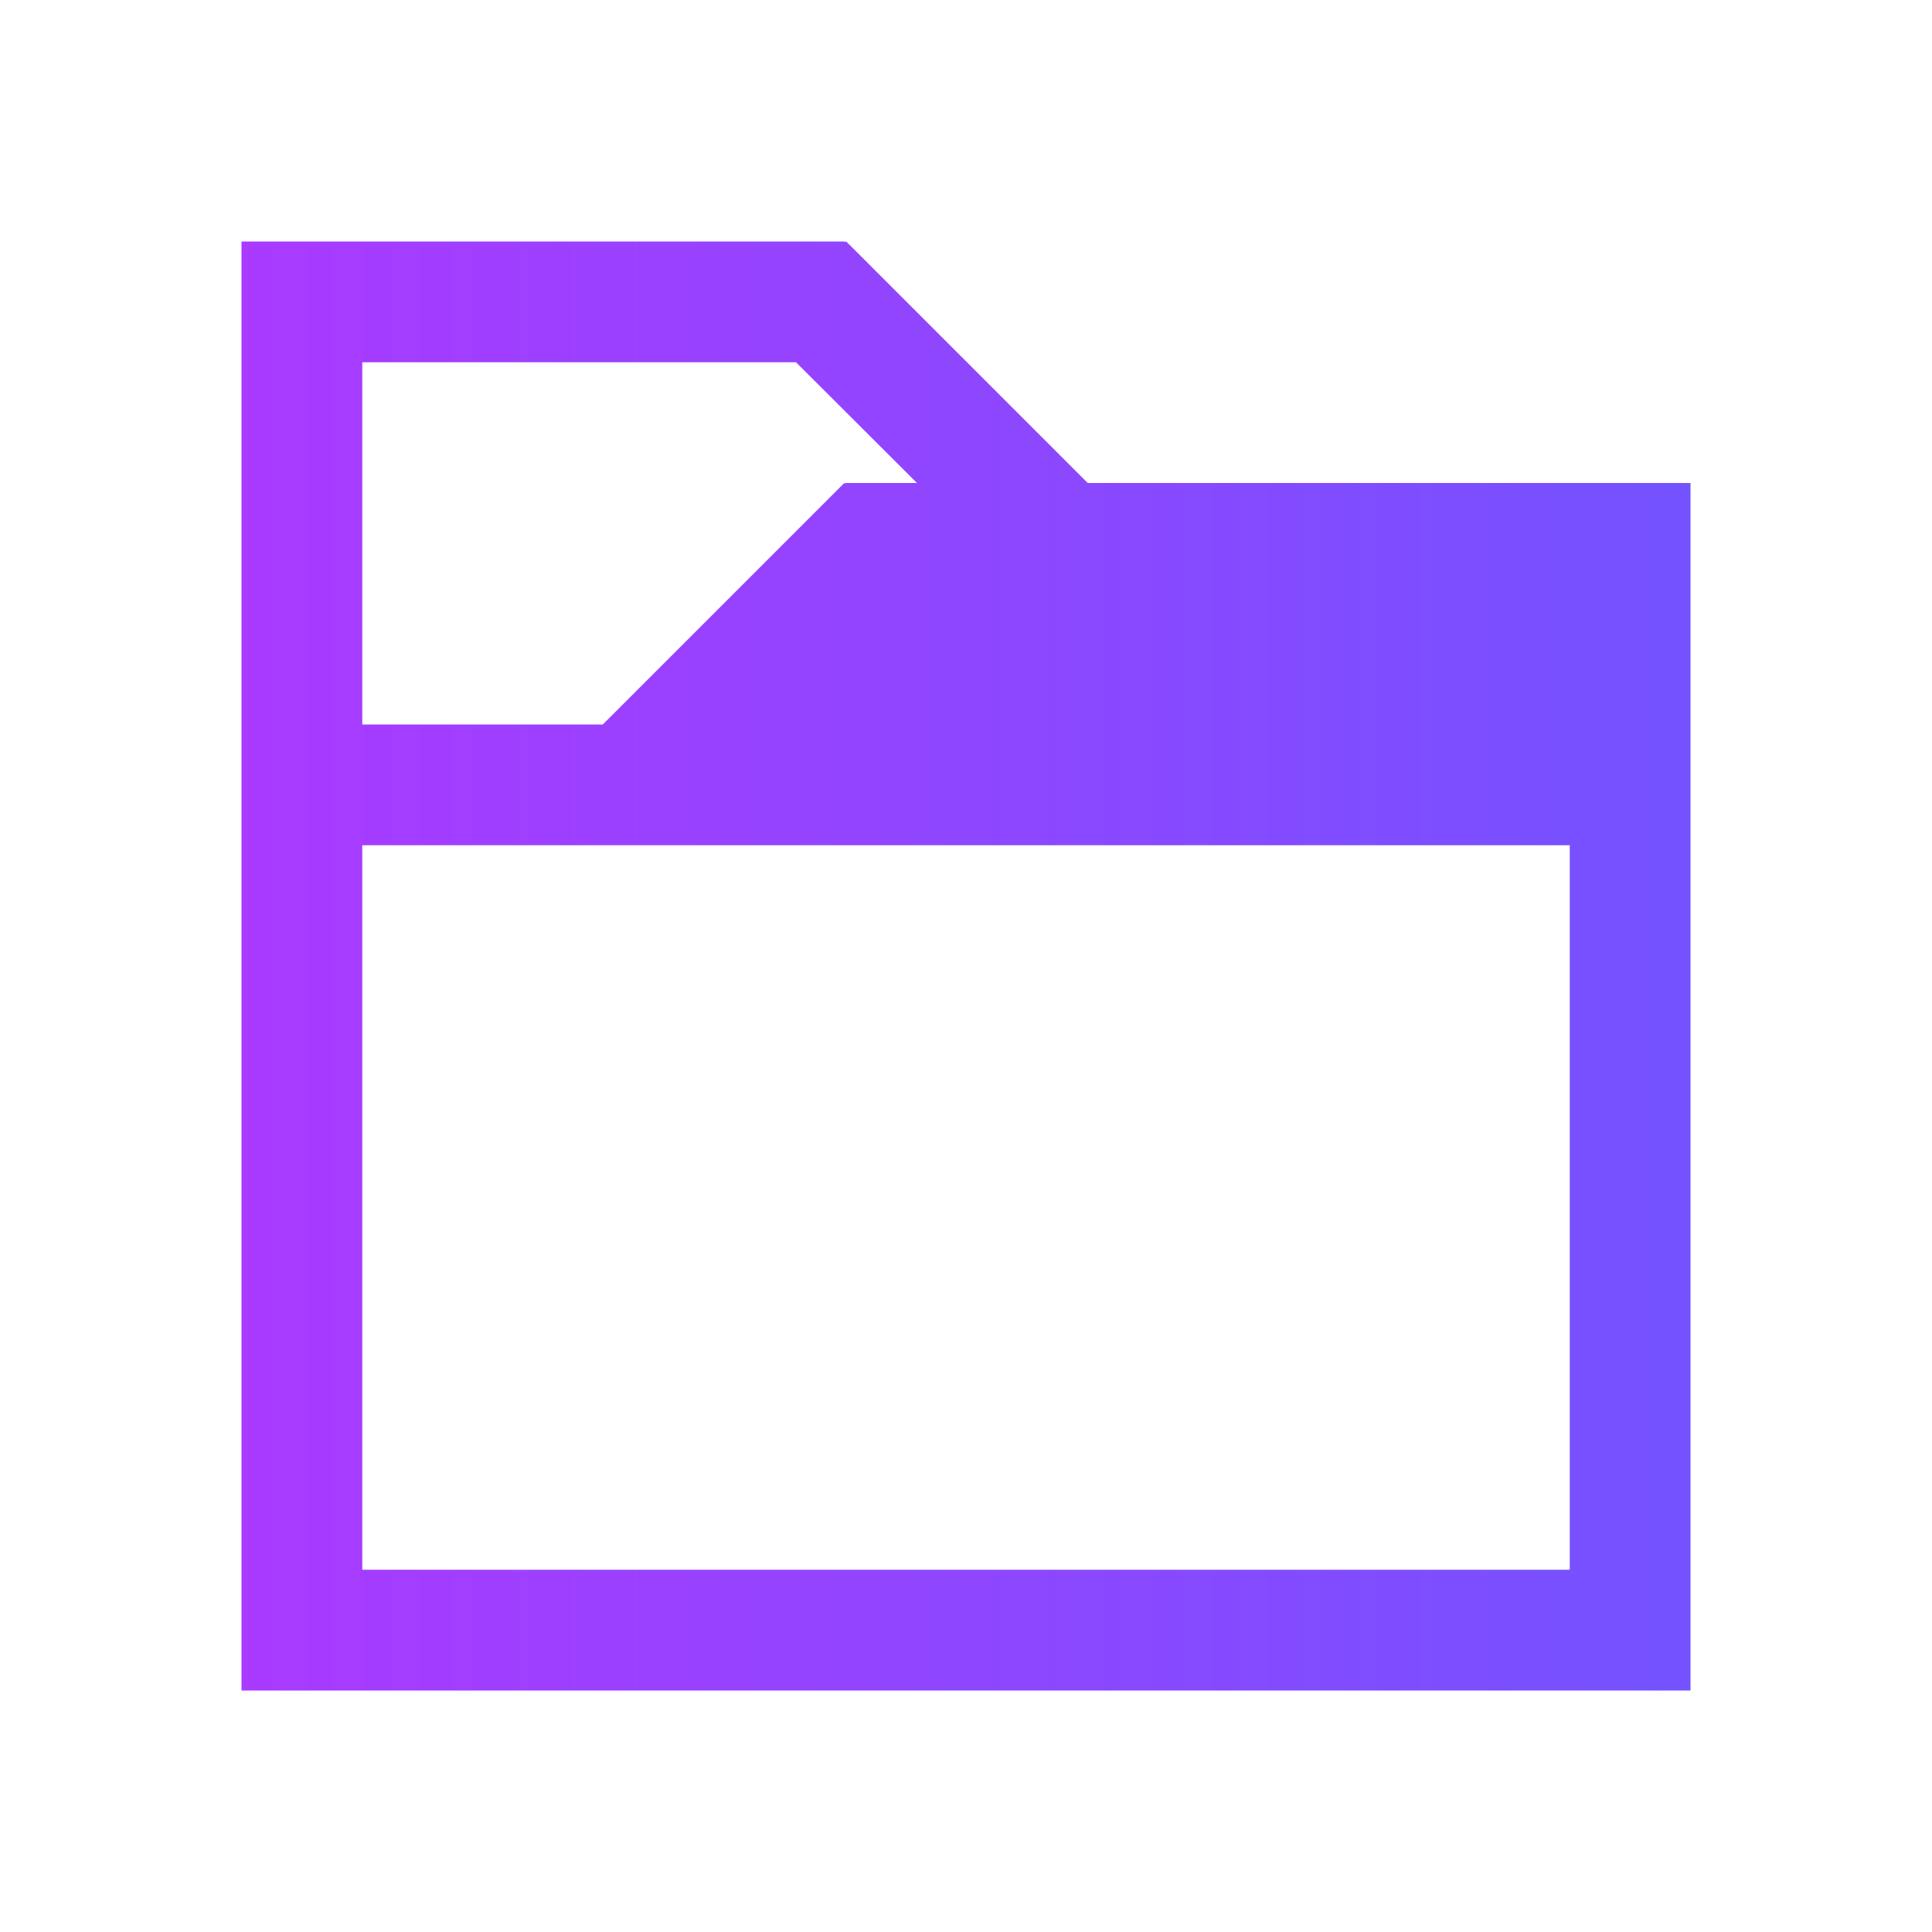 <svg width="16" height="16" viewBox="0 0 16 16" fill="none" xmlns="http://www.w3.org/2000/svg">
<path d="M2 2V3V6V7V13V14H14V13V6V5V4H9.008L7.008 2L7 2.008V2H3H2ZM3 3H6.592L7.594 4H7V4.008L6.992 4L4.992 6H3V3ZM3 7H13V13H3V7Z" fill="url(#paint0_linear)"/>
<defs>
<linearGradient id="paint0_linear" x1="2.002" y1="7.822" x2="14.002" y2="7.822" gradientUnits="userSpaceOnUse">
<stop stop-color="#A93AFF"/>
<stop offset="1" stop-color="#7452FF"/>
<stop offset="1" stop-color="#FF81FF"/>
</linearGradient>
</defs>
</svg>

